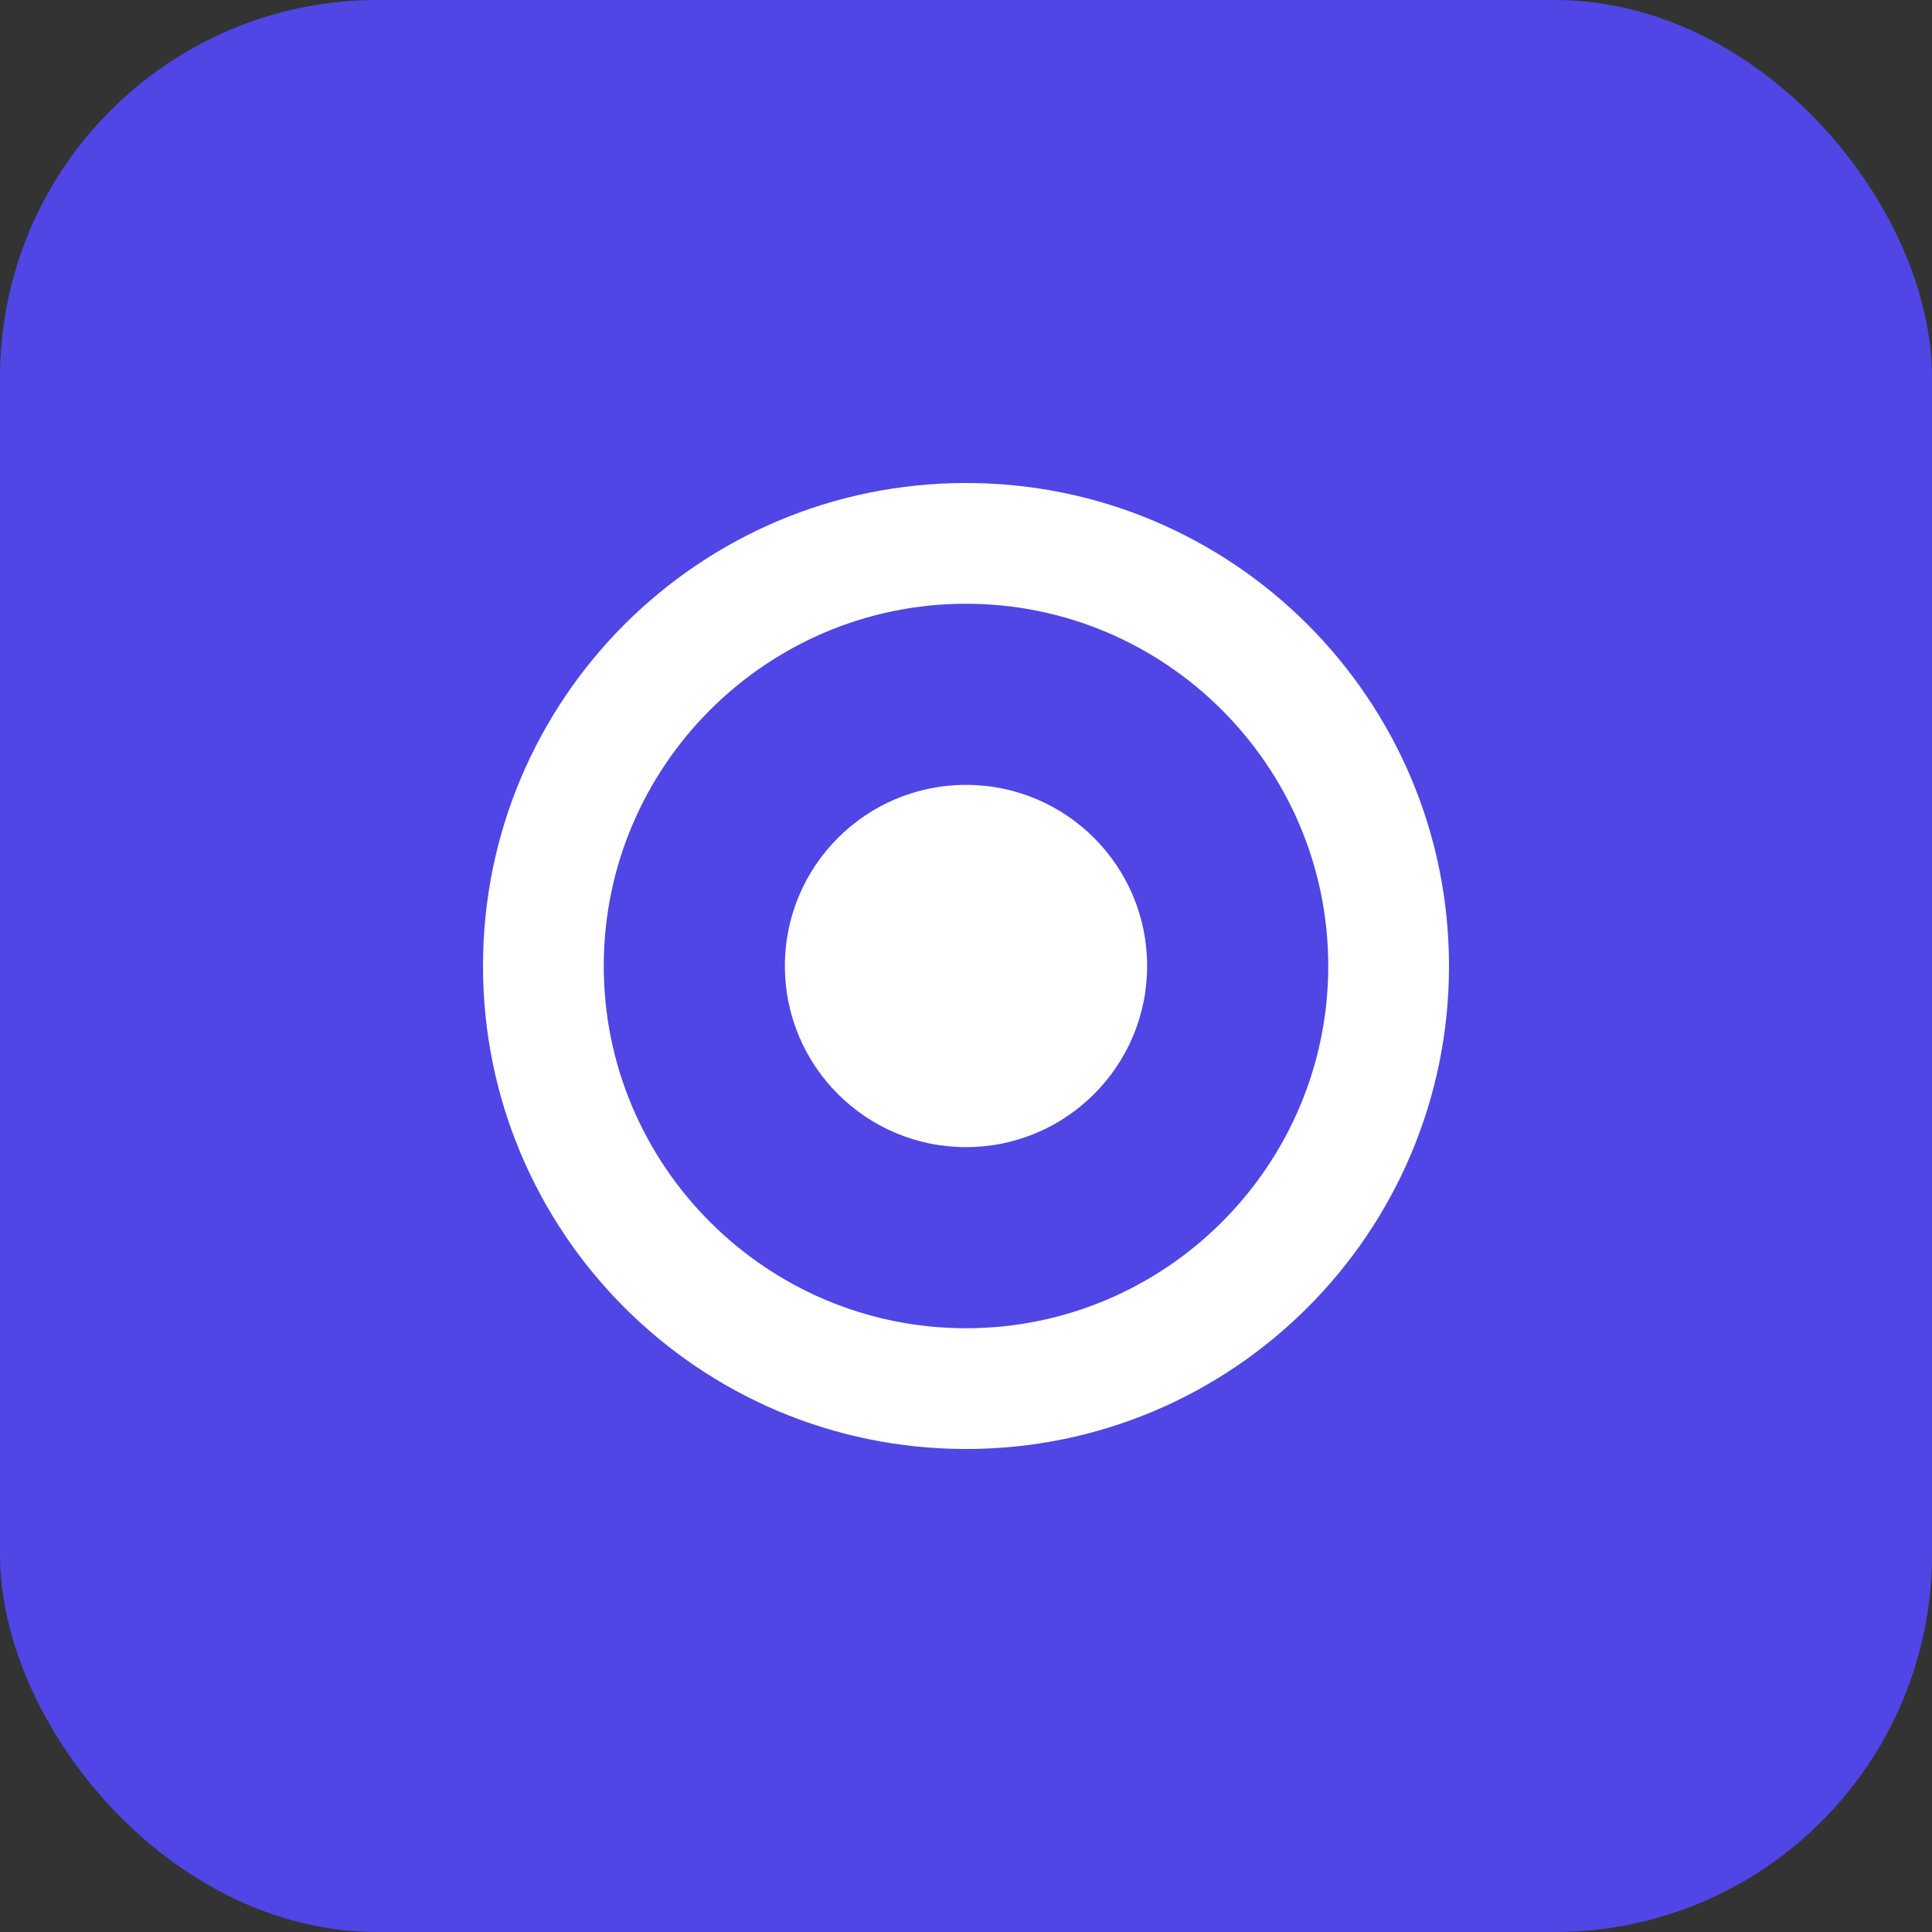 <svg xmlns="http://www.w3.org/2000/svg" width="512" height="512" viewBox="0 0 512 512">
  <rect x="0" y="0" width="512" height="512" fill="#333333" stroke="none"/>
  <rect width="512" height="512" fill="#4F46E5" rx="100"/>
  <path d="M256 128C185.3 128 128 185.3 128 256s57.3 128 128 128 128-57.3 128-128S326.7 128 256 128zm0 224c-52.9 0-96-43.1-96-96s43.1-96 96-96 96 43.1 96 96-43.1 96-96 96z" fill="white"/>
  <circle cx="256" cy="256" r="48" fill="white"/>
</svg>